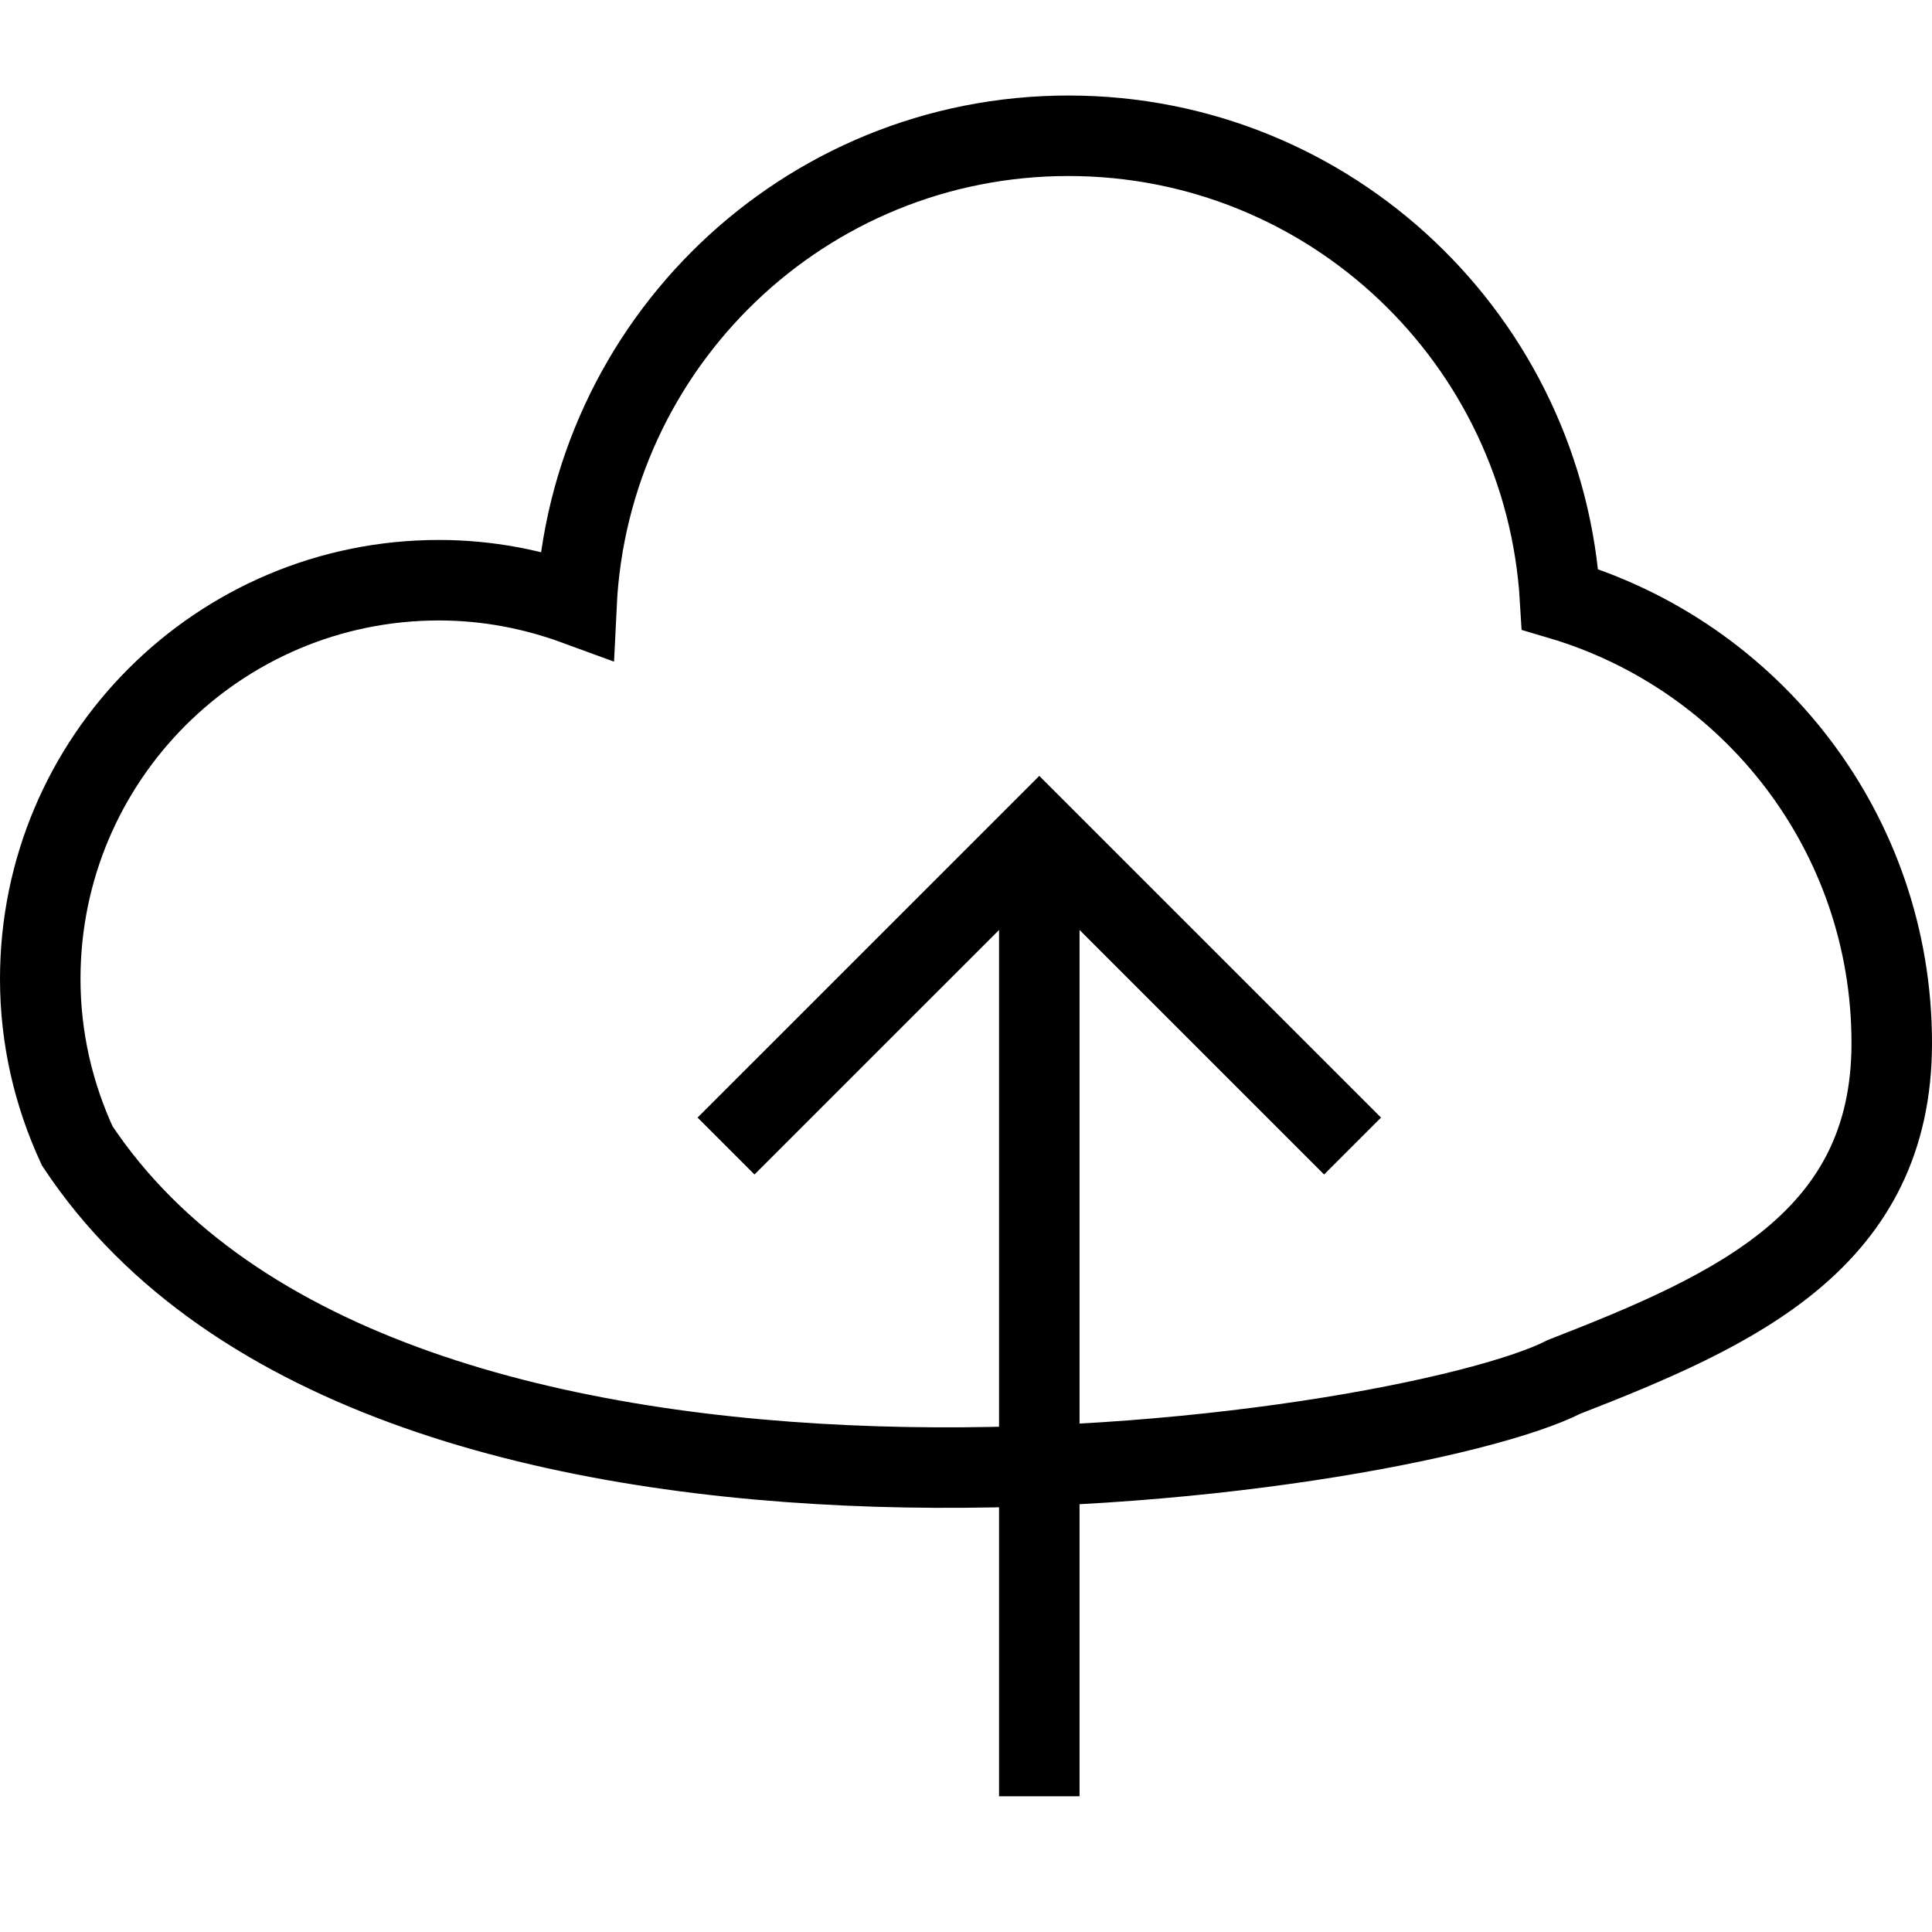 <?xml version="1.0" encoding="utf-8"?>
<!-- Generator: Adobe Illustrator 16.0.0, SVG Export Plug-In . SVG Version: 6.00 Build 0)  -->
<!DOCTYPE svg PUBLIC "-//W3C//DTD SVG 1.1//EN" "http://www.w3.org/Graphics/SVG/1.1/DTD/svg11.dtd">
<svg version="1.1" id="Layer_1" xmlns="http://www.w3.org/2000/svg" xmlns:xlink="http://www.w3.org/1999/xlink" x="0px" y="0px"
	 width="48px" height="48px" viewBox="0 0 48 48" enable-background="new 0 0 48 48" xml:space="preserve">
<g>
	<g>
		<line fill="none" stroke="#000000" stroke-width="2" stroke-miterlimit="10" x1="25.821" y1="44.628" x2="25.821" y2="20.691"/>
		<polyline fill="none" stroke="#000000" stroke-width="2" stroke-miterlimit="10" points="18.038,28.473 25.821,20.691 
			33.604,28.473 		"/>
	</g>
	<path fill="none" stroke="#000000" stroke-width="2" stroke-miterlimit="10" d="M47,25.914c0-5.218-3.478-9.616-8.24-11.024
		C38.378,8.466,33.064,3.373,26.546,3.373c-6.568,0-11.912,5.168-12.224,11.658c-1.066-0.391-2.212-0.616-3.415-0.616
		C5.435,14.415,1,18.851,1,24.322c0,1.484,0.335,2.883,0.919,4.147c7.665,11.557,32.949,7.773,36.94,5.739
		C43.151,32.538,47,30.795,47,25.914z"/>
</g>
</svg>
